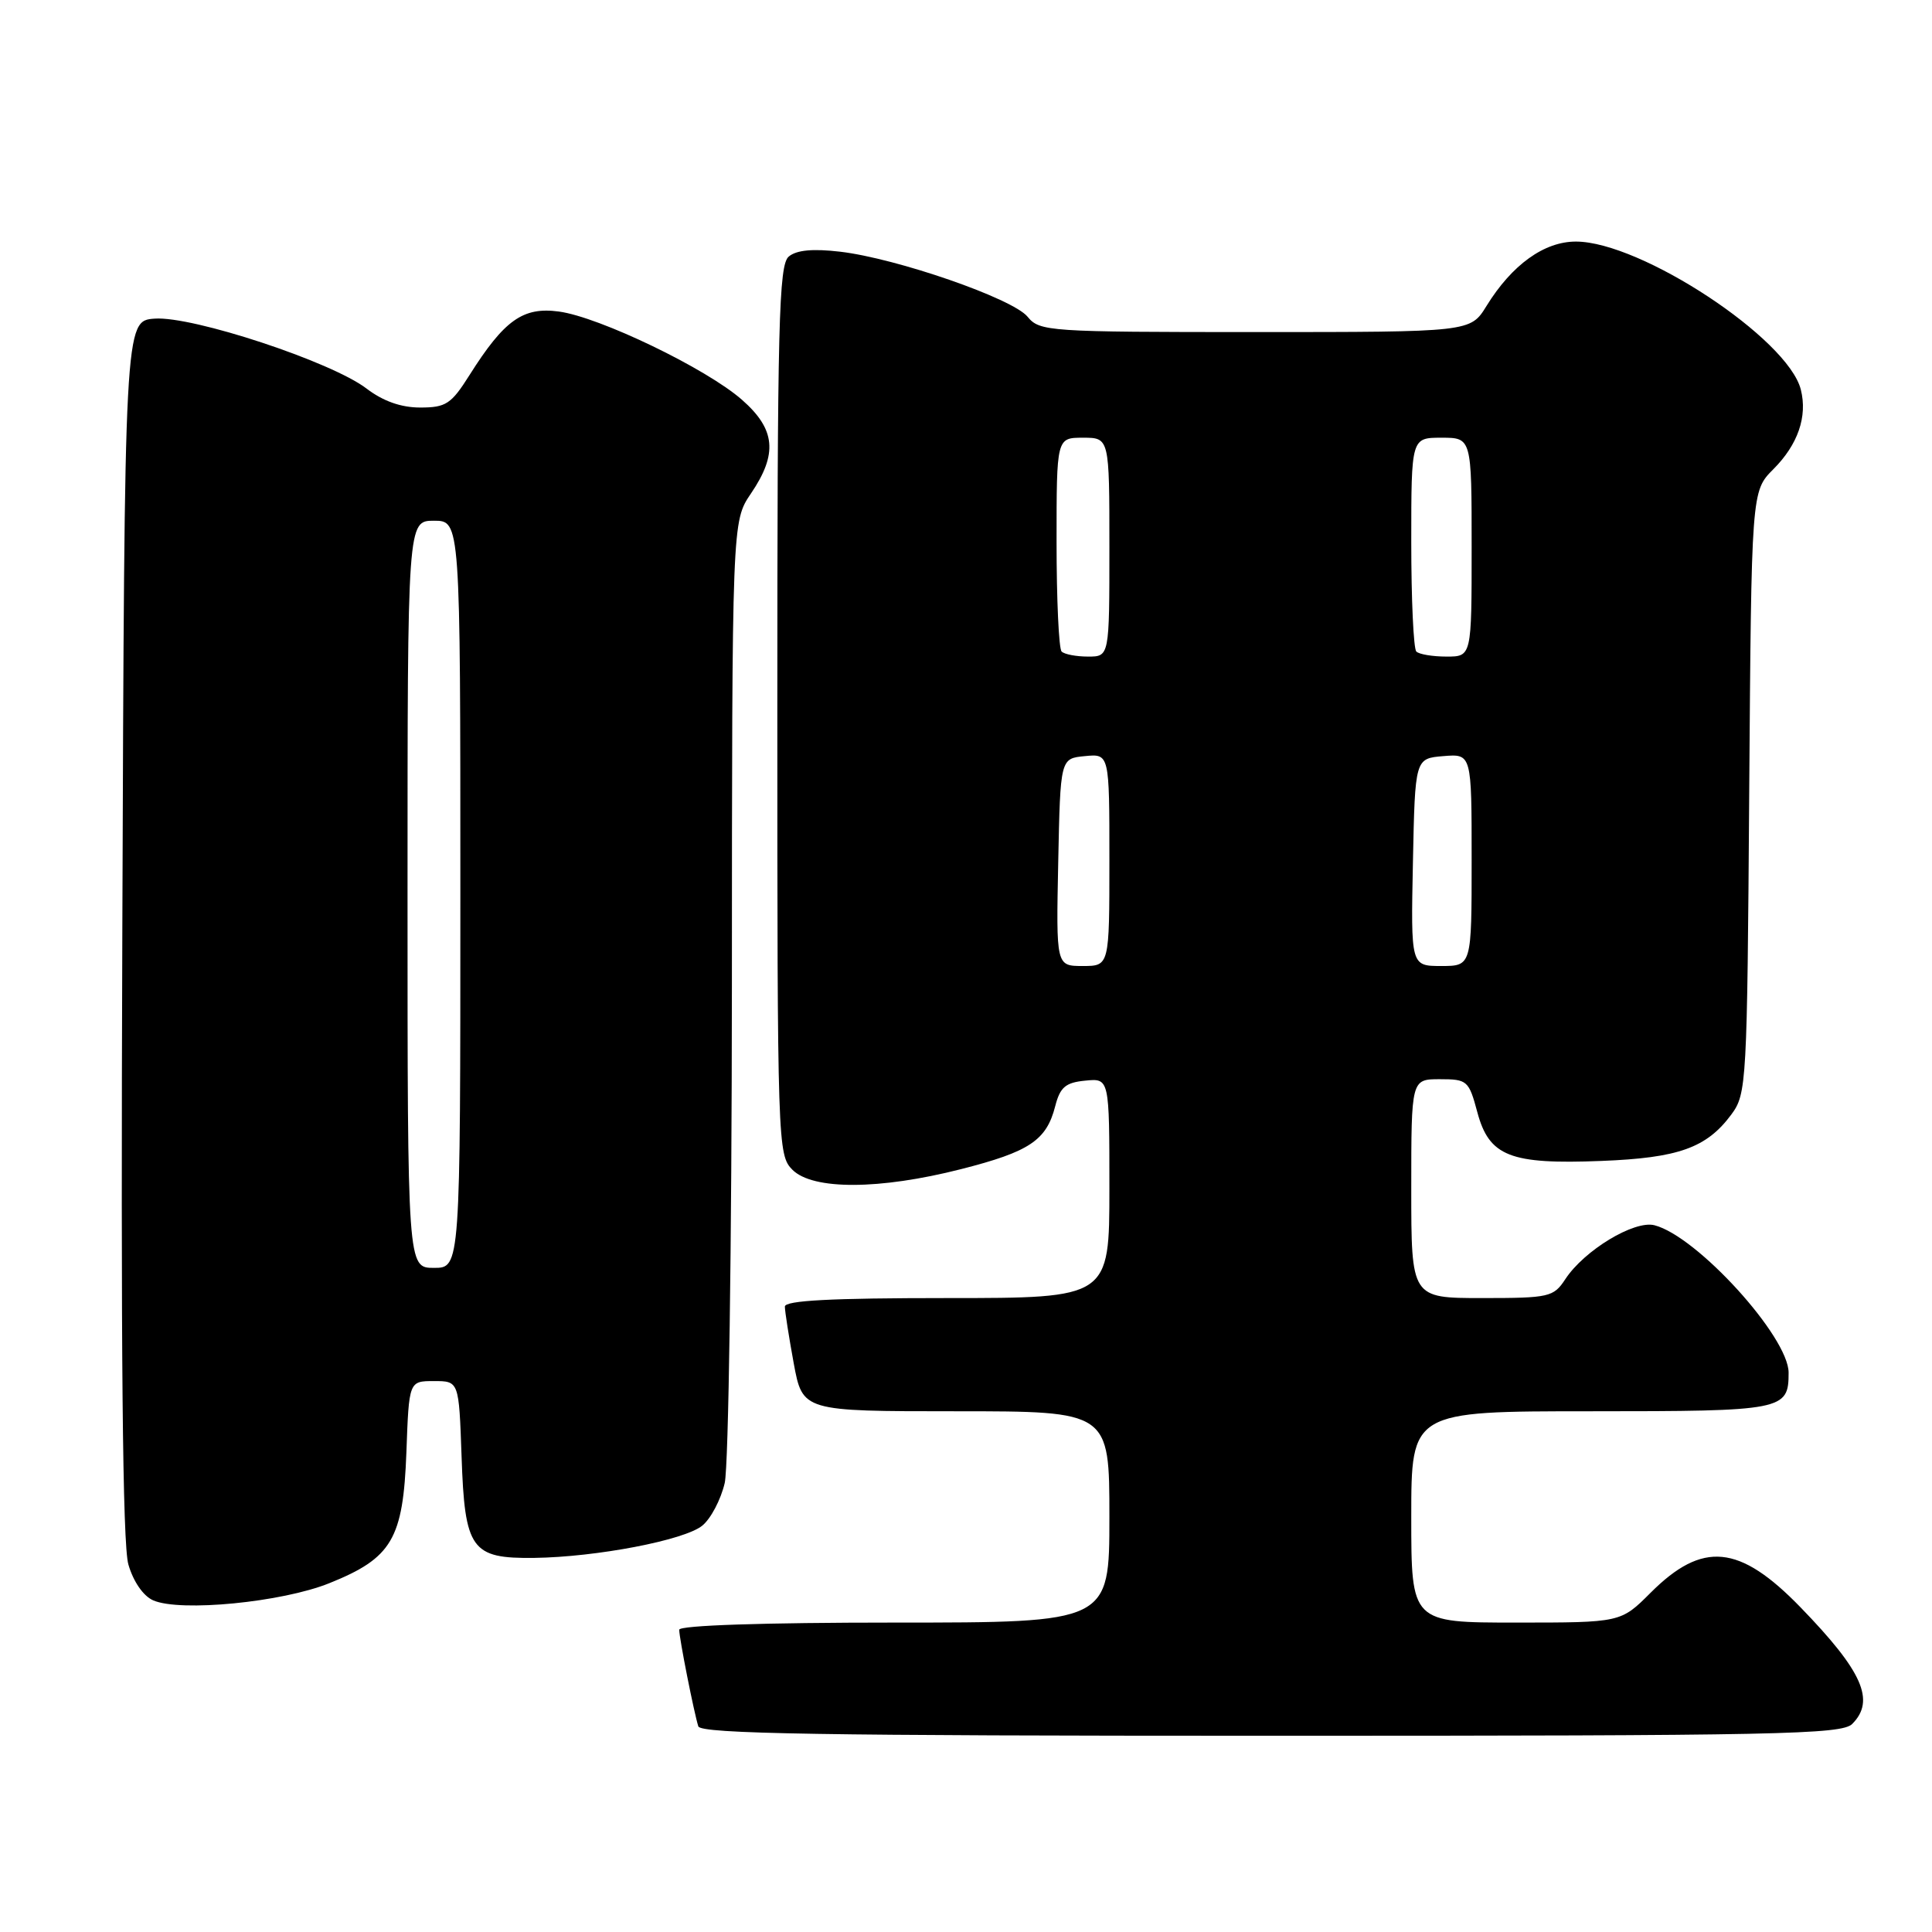 <?xml version="1.0" encoding="UTF-8" standalone="no"?>
<!DOCTYPE svg PUBLIC "-//W3C//DTD SVG 1.1//EN" "http://www.w3.org/Graphics/SVG/1.1/DTD/svg11.dtd" >
<svg xmlns="http://www.w3.org/2000/svg" xmlns:xlink="http://www.w3.org/1999/xlink" version="1.1" viewBox="0 0 256 256">
 <g >
 <path fill="currentColor"
d=" M 245.43 228.43 C 248.52 225.33 246.81 221.46 238.57 212.97 C 230.48 204.63 225.60 204.16 218.70 211.06 C 214.76 215.00 214.76 215.00 200.88 215.00 C 187.00 215.00 187.00 215.00 187.00 201.00 C 187.00 187.00 187.00 187.00 210.80 187.00 C 236.34 187.00 237.00 186.87 237.00 181.89 C 237.00 177.14 224.86 163.79 219.22 162.35 C 216.54 161.67 209.92 165.67 207.41 169.50 C 205.85 171.87 205.29 172.00 196.38 172.00 C 187.00 172.00 187.00 172.00 187.00 157.50 C 187.00 143.00 187.00 143.00 190.79 143.00 C 194.42 143.00 194.63 143.18 195.75 147.36 C 197.32 153.22 200.08 154.31 212.19 153.83 C 222.42 153.43 226.13 152.10 229.41 147.68 C 231.44 144.94 231.51 143.63 231.78 104.97 C 232.07 65.09 232.07 65.09 234.98 62.17 C 238.23 58.92 239.52 55.20 238.62 51.63 C 236.93 44.87 217.43 32.03 208.83 32.01 C 204.62 32.00 200.35 35.07 196.97 40.54 C 194.84 44.00 194.84 44.00 166.33 44.00 C 138.88 44.00 137.76 43.92 136.16 41.97 C 134.20 39.56 118.83 34.23 111.31 33.35 C 107.72 32.93 105.55 33.13 104.52 33.99 C 103.19 35.08 103.00 42.73 103.00 94.12 C 103.00 151.67 103.05 153.05 105.00 155.00 C 107.70 157.70 116.53 157.67 127.33 154.92 C 136.41 152.61 138.66 151.11 139.82 146.58 C 140.47 144.05 141.19 143.44 143.81 143.19 C 147.00 142.87 147.00 142.87 147.00 157.44 C 147.00 172.00 147.00 172.00 125.50 172.00 C 110.13 172.00 104.00 172.32 104.00 173.13 C 104.00 173.76 104.53 177.13 105.17 180.63 C 106.35 187.00 106.35 187.00 126.67 187.00 C 147.00 187.00 147.00 187.00 147.00 201.00 C 147.00 215.00 147.00 215.00 118.50 215.00 C 101.15 215.00 90.00 215.37 90.00 215.95 C 90.00 217.08 91.96 226.95 92.53 228.75 C 92.85 229.74 108.91 230.00 168.40 230.00 C 235.66 230.00 244.03 229.83 245.43 228.43 Z  M 43.64 209.78 C 51.95 206.44 53.42 203.93 53.85 192.43 C 54.19 183.00 54.19 183.00 57.50 183.00 C 60.81 183.00 60.81 183.00 61.16 192.97 C 61.58 205.34 62.44 206.53 70.79 206.43 C 79.03 206.32 90.67 204.09 93.05 202.16 C 94.18 201.25 95.52 198.70 96.03 196.50 C 96.54 194.28 96.96 165.04 96.98 130.79 C 97.00 69.09 97.00 69.09 99.50 65.40 C 103.08 60.13 102.77 56.88 98.31 52.97 C 93.60 48.83 79.42 42.00 74.05 41.28 C 69.30 40.64 66.82 42.40 62.20 49.72 C 59.79 53.54 59.09 54.00 55.68 54.00 C 53.14 54.00 50.76 53.16 48.56 51.48 C 43.91 47.93 25.52 41.86 20.50 42.22 C 16.50 42.50 16.50 42.50 16.21 123.00 C 16.00 179.35 16.24 204.64 17.01 207.30 C 17.67 209.58 18.99 211.49 20.31 212.06 C 23.91 213.62 37.37 212.31 43.64 209.78 Z  M 140.22 114.25 C 140.50 100.50 140.50 100.50 143.75 100.19 C 147.00 99.87 147.00 99.87 147.00 113.94 C 147.00 128.00 147.00 128.00 143.47 128.00 C 139.94 128.00 139.94 128.00 140.22 114.25 Z  M 187.22 114.25 C 187.50 100.50 187.50 100.50 191.25 100.19 C 195.00 99.88 195.00 99.88 195.00 113.94 C 195.00 128.00 195.00 128.00 190.97 128.00 C 186.94 128.00 186.94 128.00 187.22 114.25 Z  M 140.67 86.33 C 140.30 85.97 140.00 79.44 140.00 71.83 C 140.00 58.00 140.00 58.00 143.50 58.00 C 147.00 58.00 147.00 58.00 147.00 72.50 C 147.00 87.00 147.00 87.00 144.17 87.00 C 142.61 87.00 141.03 86.70 140.67 86.33 Z  M 187.67 86.33 C 187.30 85.97 187.00 79.44 187.00 71.83 C 187.00 58.00 187.00 58.00 191.00 58.00 C 195.00 58.00 195.00 58.00 195.00 72.50 C 195.00 87.00 195.00 87.00 191.67 87.00 C 189.83 87.00 188.03 86.70 187.67 86.33 Z  M 54.00 118.50 C 54.00 69.00 54.00 69.00 57.50 69.00 C 61.00 69.00 61.00 69.00 61.00 118.50 C 61.00 168.00 61.00 168.00 57.50 168.00 C 54.00 168.00 54.00 168.00 54.00 118.50 Z "/>
</g>
</svg>